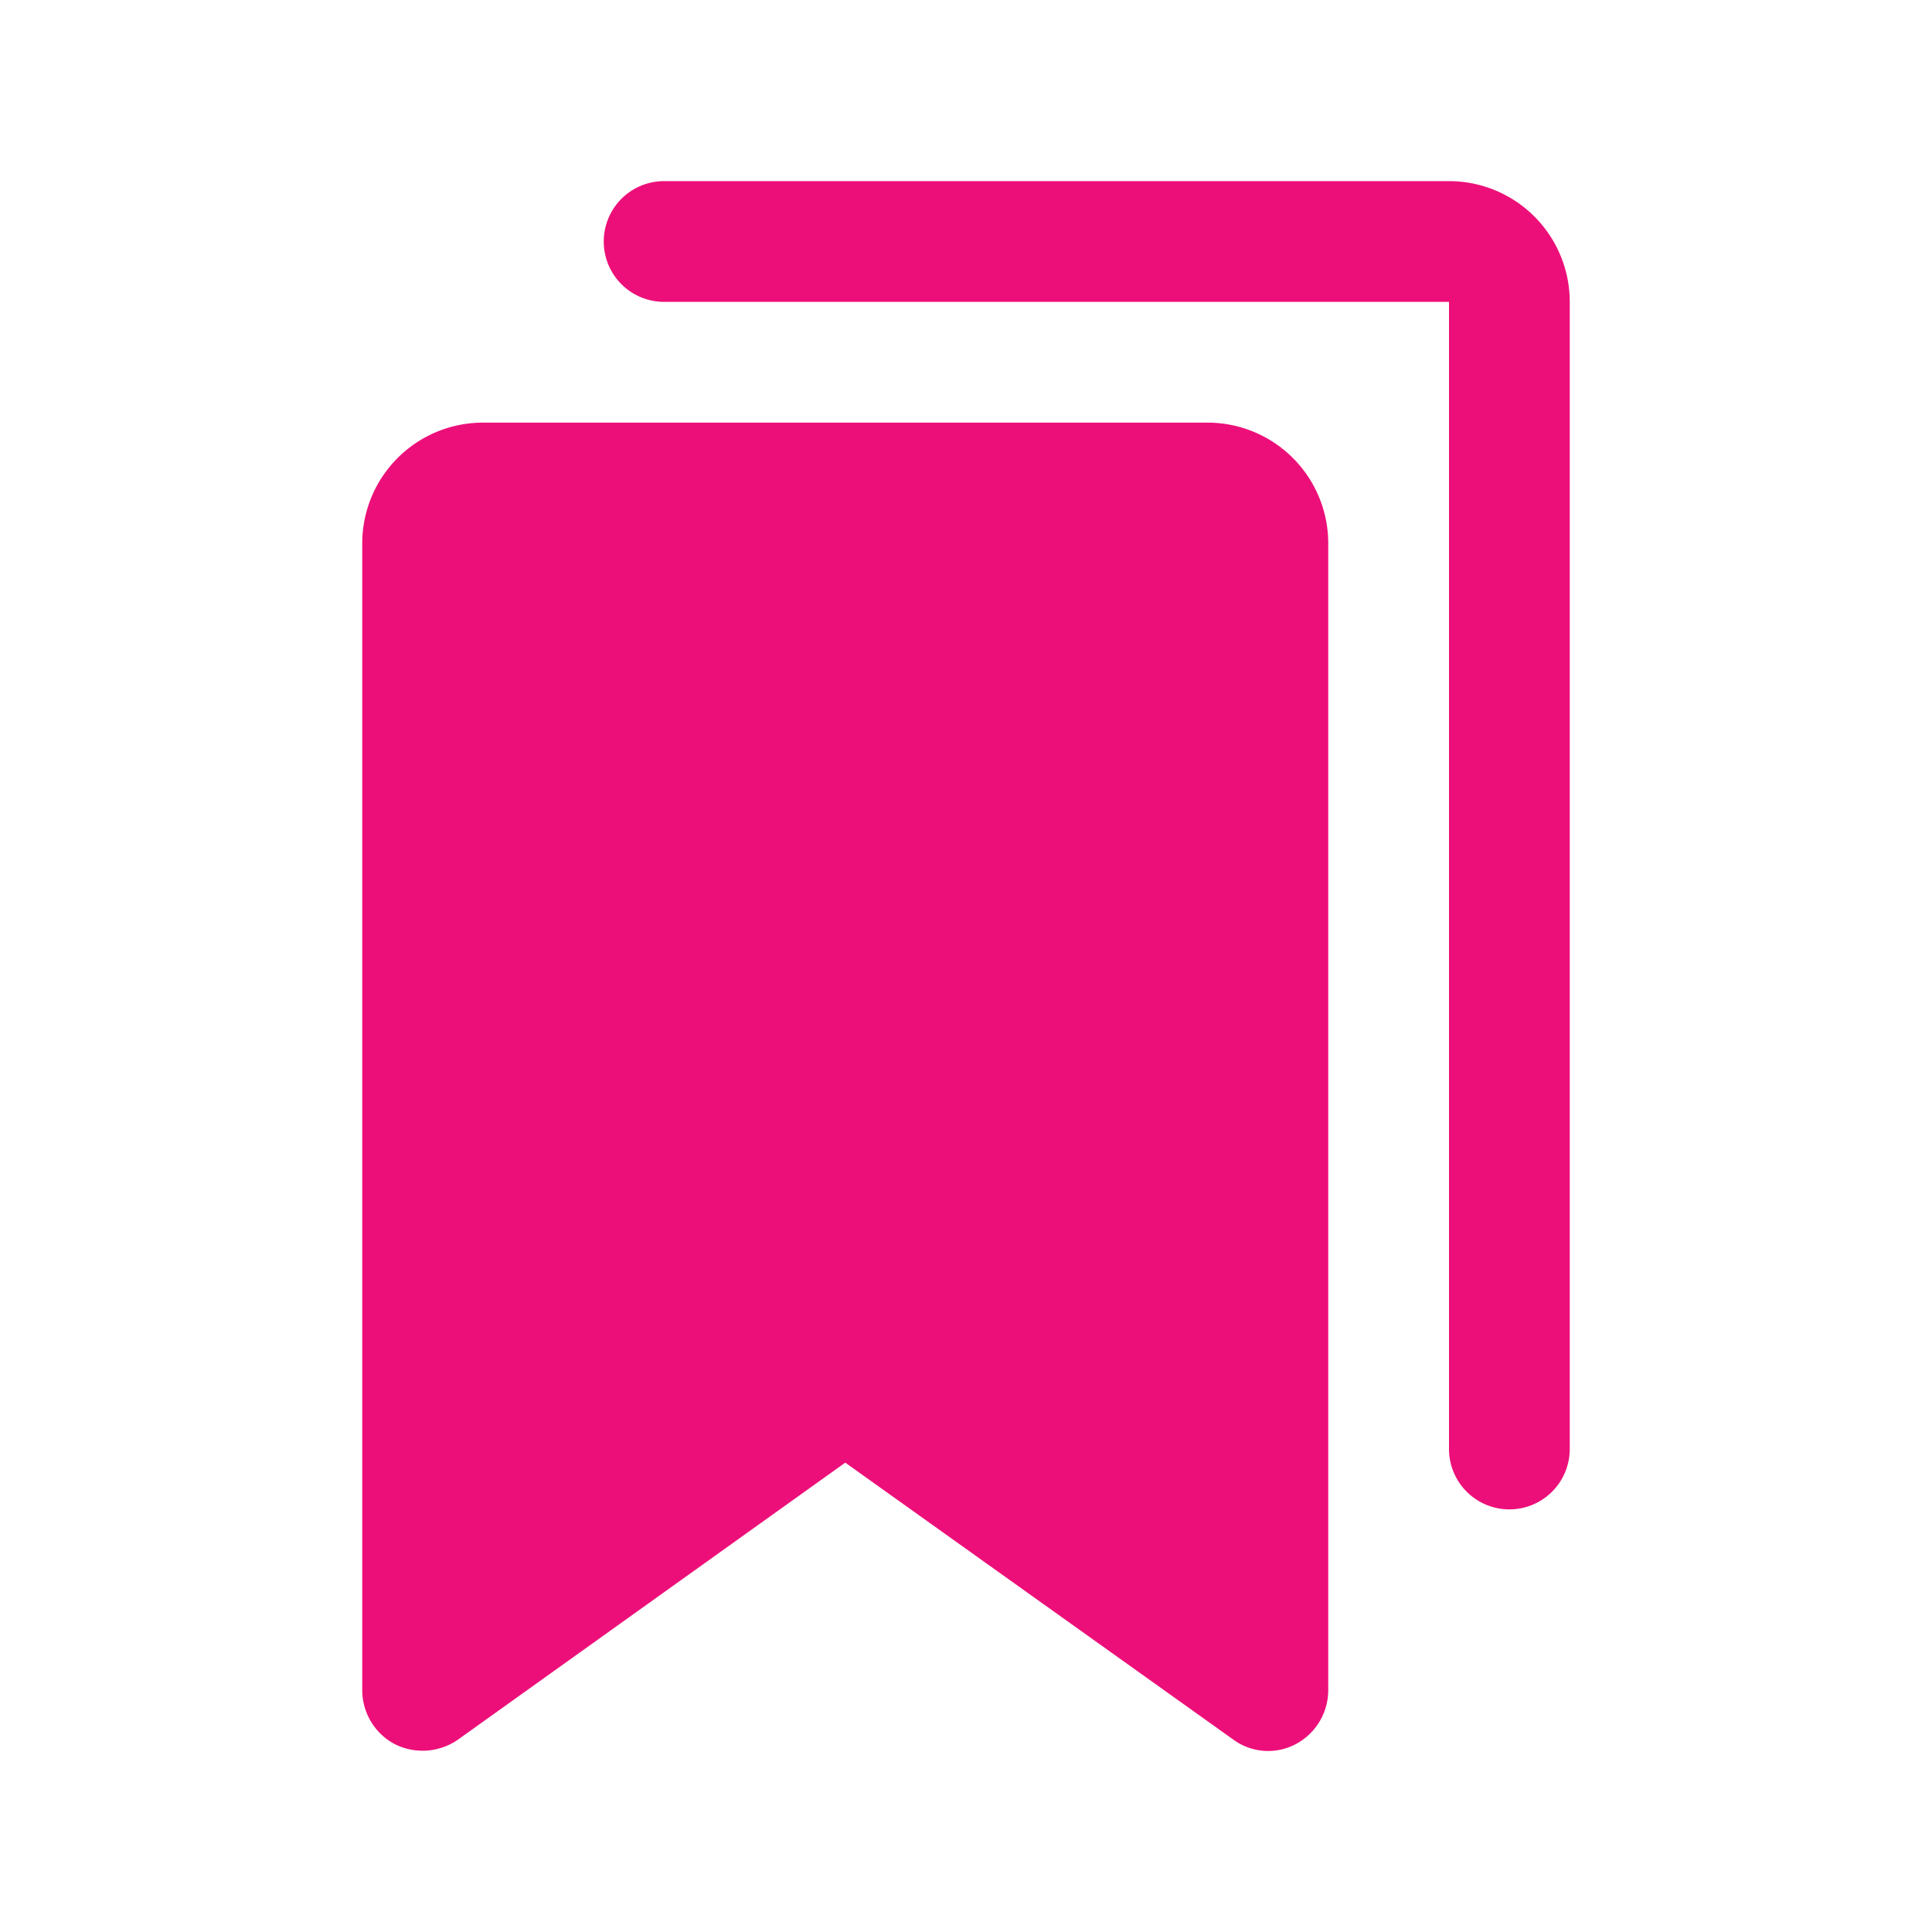 <svg width="16" height="16" viewBox="0 0 16 16" fill="none" xmlns="http://www.w3.org/2000/svg">
    <path d="M10 3.5H4a1 1 0 0 0-1 1V14a.506.506 0 0 0 .269.444.513.513 0 0 0 .525-.038L7 12.113l3.213 2.293a.488.488 0 0 0 .518.038A.507.507 0 0 0 11 14V4.5a1 1 0 0 0-1-1z" fill="#ED0F79"/>
    <path d="M12 1.5H5.5a.5.5 0 1 0 0 1H12V12a.5.5 0 0 0 1 0V2.5a1 1 0 0 0-1-1z" fill="#ED0F79"/>
</svg>
